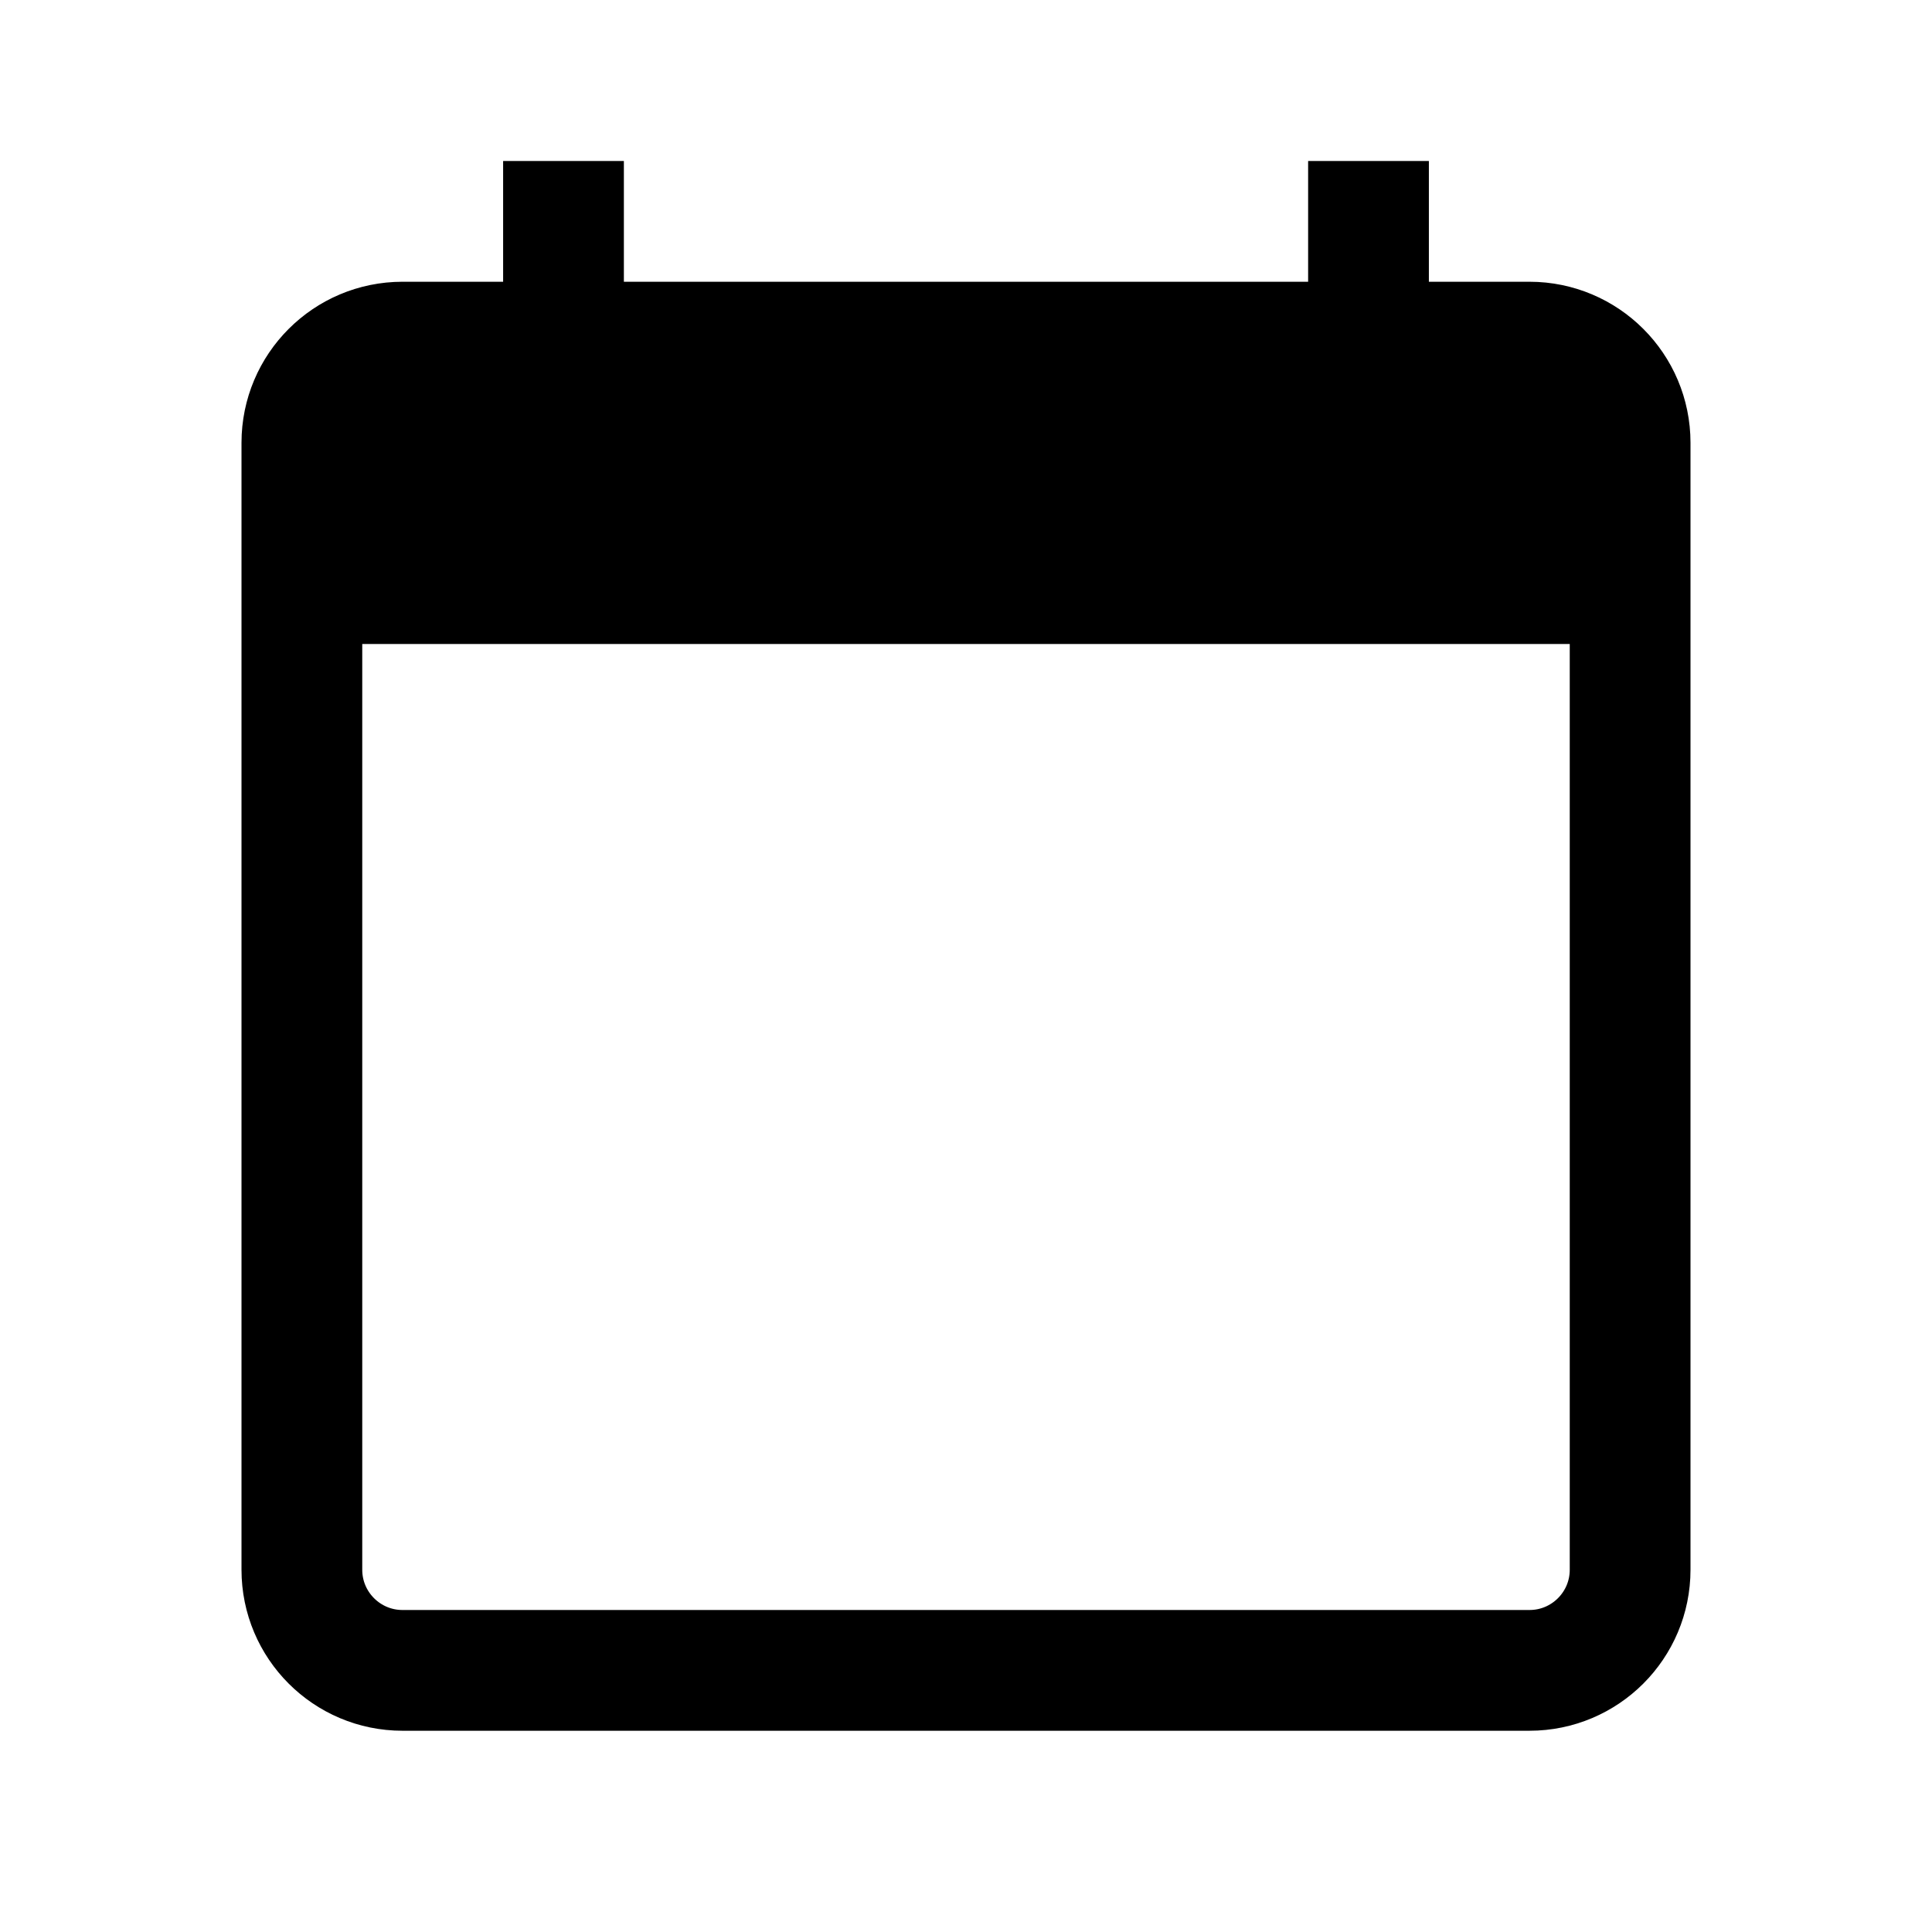 <svg width="24" height="24" fill="none" xmlns="http://www.w3.org/2000/svg"><path d="M5 4.25h14c.69 0 1.25.56 1.25 1.25v14c0 .69-.56 1.25-1.25 1.25H5c-.69 0-1.25-.56-1.25-1.25v-14c0-.69.56-1.25 1.25-1.25z" stroke="#000" stroke-width="1.5" stroke-linecap="round" stroke-linejoin="round"/><path d="M17 2v4M7 2v4" stroke="#000" stroke-width="1.5"/><path d="M20 4.5H4V8h16V4.5z" fill="#000"/></svg>